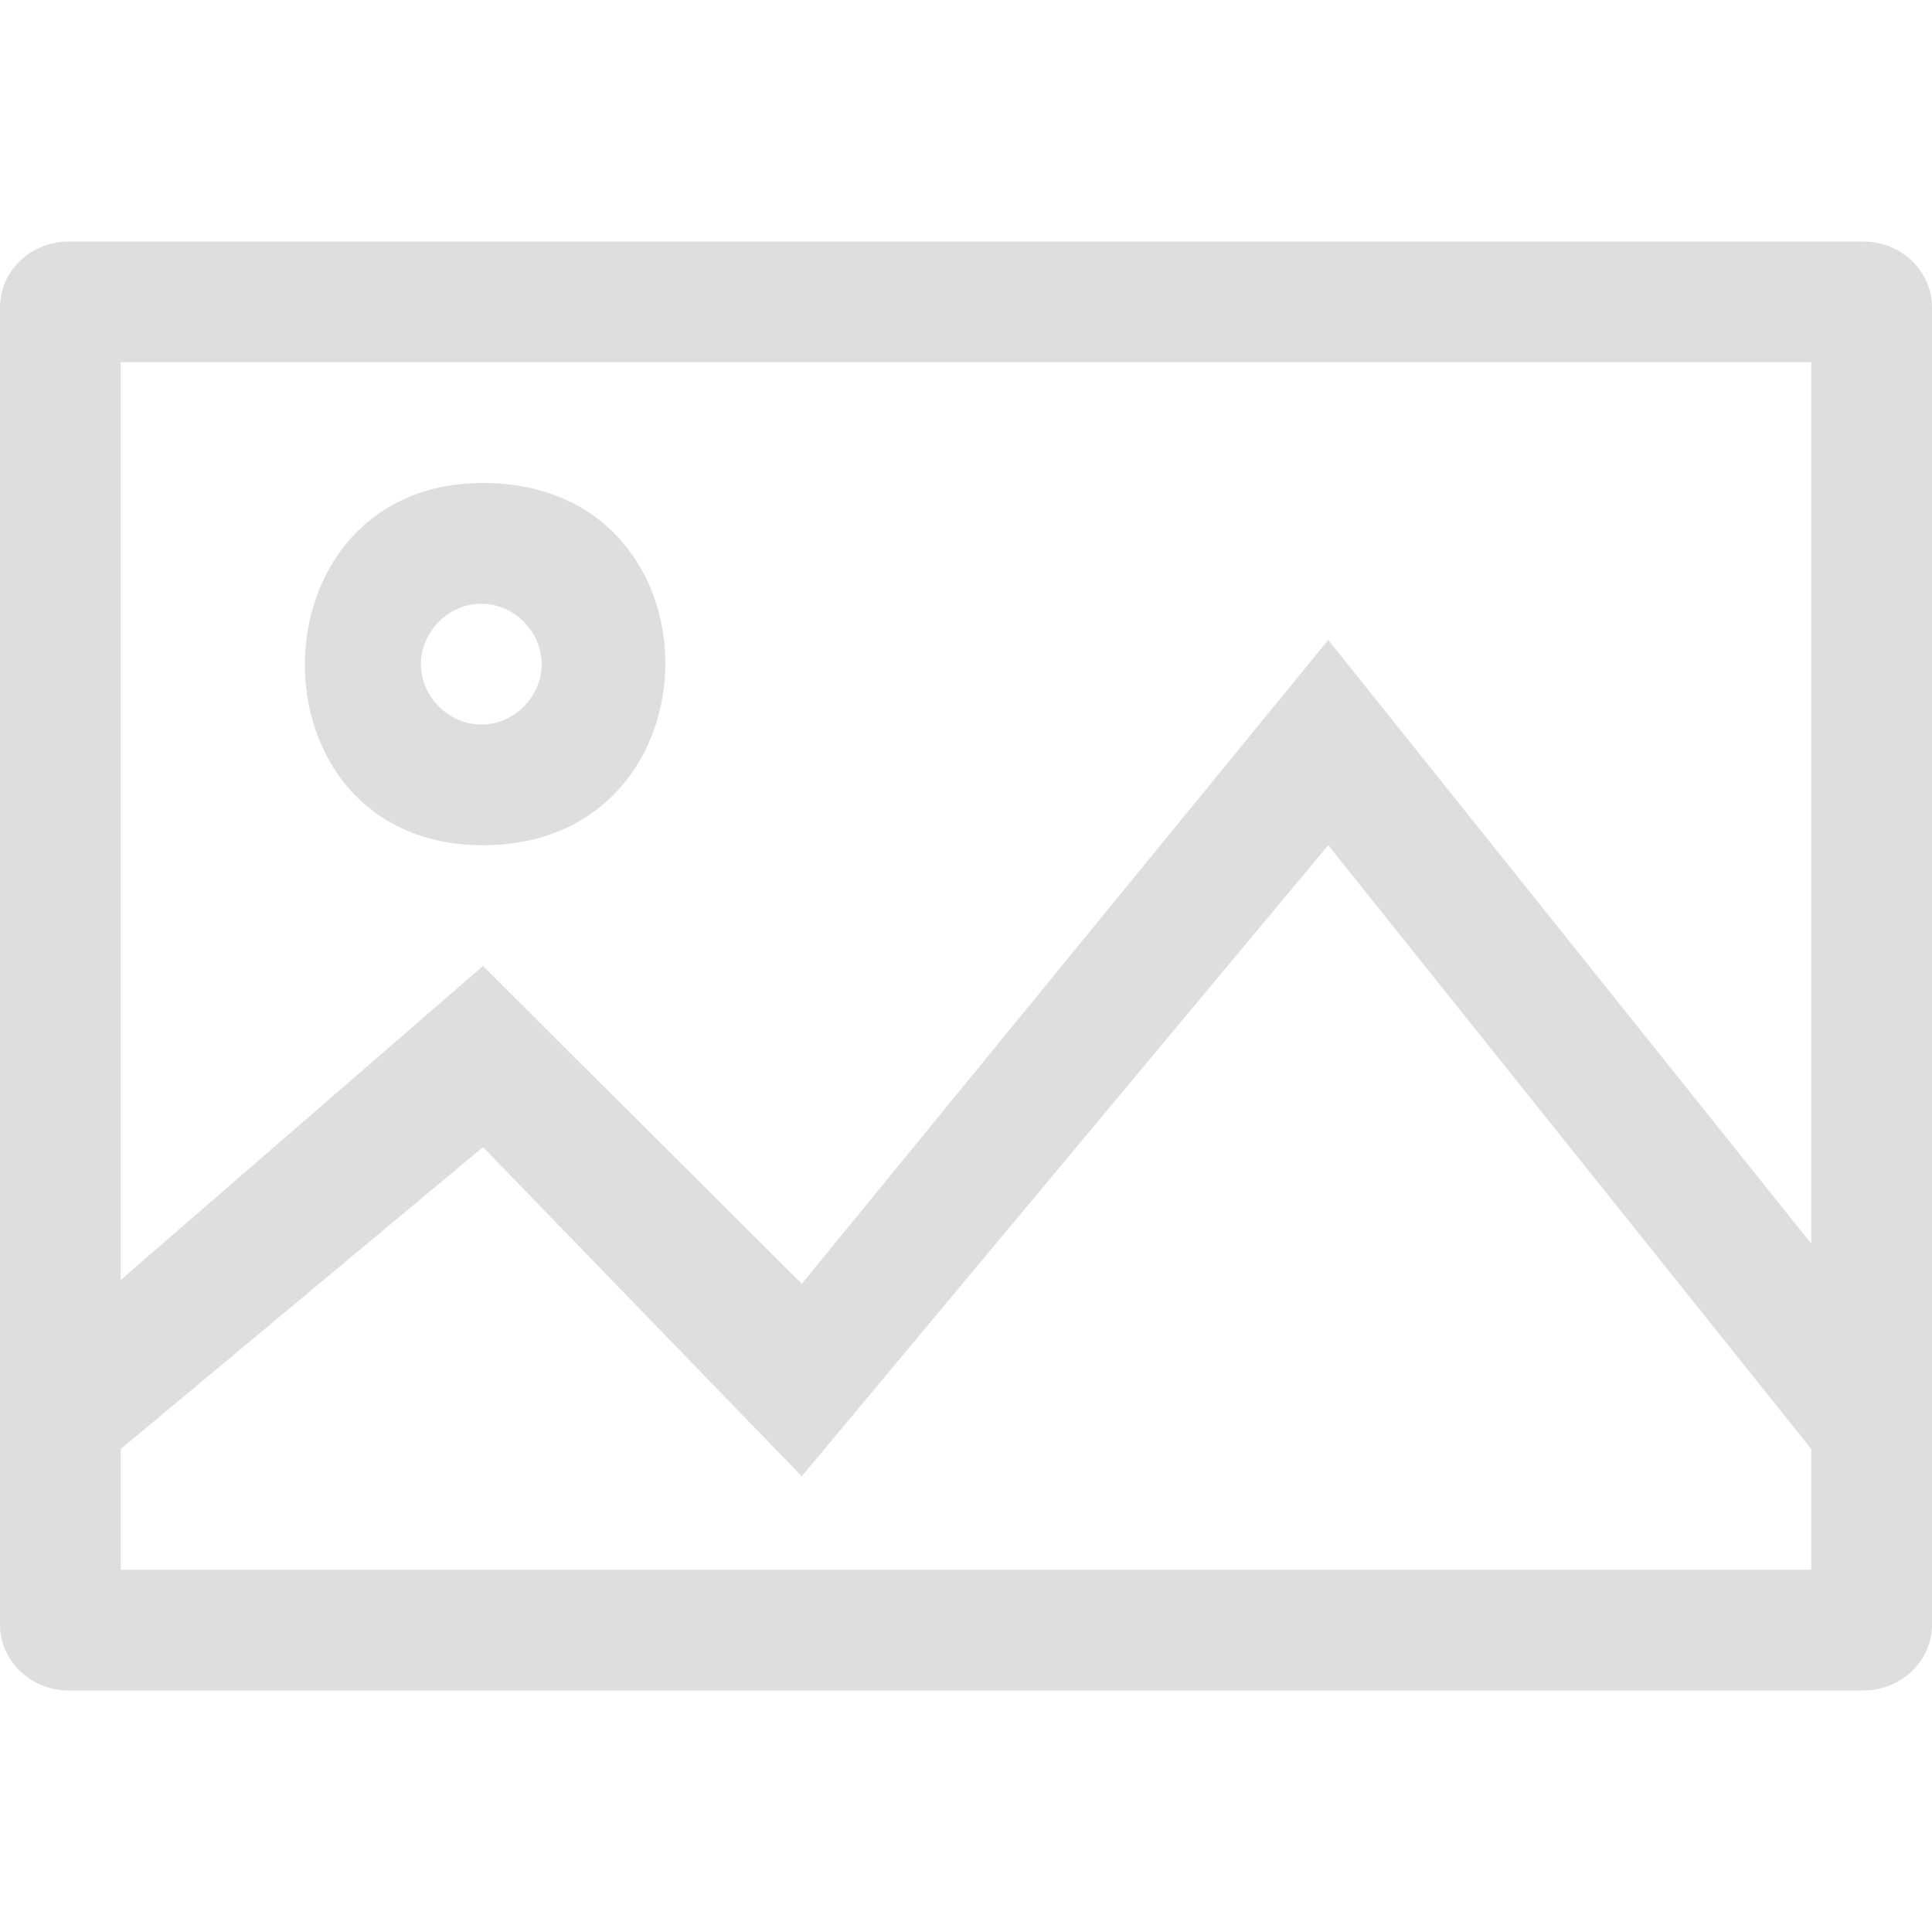 <?xml version="1.0" encoding="UTF-8" standalone="no"?>
<svg
   sodipodi:docname="pix.svg"
   id="svg4"
   version="1.1"
   viewBox="0 0 16 16"
   preserveAspectRatio="xMidYMid"
   height="16"
   width="16"
   inkscape:version="1.2.1 (9c6d41e410, 2022-07-14, custom)"
   xmlns:inkscape="http://www.inkscape.org/namespaces/inkscape"
   xmlns:sodipodi="http://sodipodi.sourceforge.net/DTD/sodipodi-0.dtd"
   xmlns="http://www.w3.org/2000/svg"
   xmlns:svg="http://www.w3.org/2000/svg">
  <defs
     id="defs8" />
  <sodipodi:namedview
     id="namedview6"
     pagecolor="#ffffff"
     bordercolor="#000000"
     borderopacity="0.25"
     inkscape:showpageshadow="2"
     inkscape:pageopacity="0.0"
     inkscape:pagecheckerboard="0"
     inkscape:deskcolor="#d1d1d1"
     showgrid="true"
     inkscape:zoom="32"
     inkscape:cx="8.421875"
     inkscape:cy="11.171875"
     inkscape:window-width="1920"
     inkscape:window-height="1024"
     inkscape:window-x="3280"
     inkscape:window-y="30"
     inkscape:window-maximized="1"
     inkscape:current-layer="svg4">
    <inkscape:grid
       type="xygrid"
       id="grid237" />
  </sodipodi:namedview>
  <path
     fill="currentColor"
     d="M 15 2 L 0.571 2 C 0.255 2 0 2.244 0 2.545 L 0 13.454 C 0 13.756 0.255 14 0.571 14 L 15.429 14 C 15.745 14 16 13.756 16 13.454 L 16 2.545 C 16 2.244 15.745 2 15.429 2 Z M 15 13 L 1 13 L 1 12 L 4 9.5 L 6.64 12.226 L 11 7 L 15 12 Z M 15 10.3 L 11 5.3 L 6.64 10.632 L 4 8 L 1 10.6 L 1 3 L 15 3 Z M 4 7 C 6 7 6.027 4.001 4 4 C 2.043 4 2.023 7 4 7 Z M 3.986 5 C 4.263 5 4.486 5.236 4.486 5.5 C 4.486 5.764 4.263 6 3.986 6 C 3.709 6 3.486 5.764 3.486 5.5 C 3.486 5.236 3.709 5 3.986 5 Z"
     id="path2"
     style="fill:#dedede;fill-opacity:1;stroke-width:0.017"
     sodipodi:nodetypes="ssssssssscccccccccccccccccccsssss" />
</svg>
